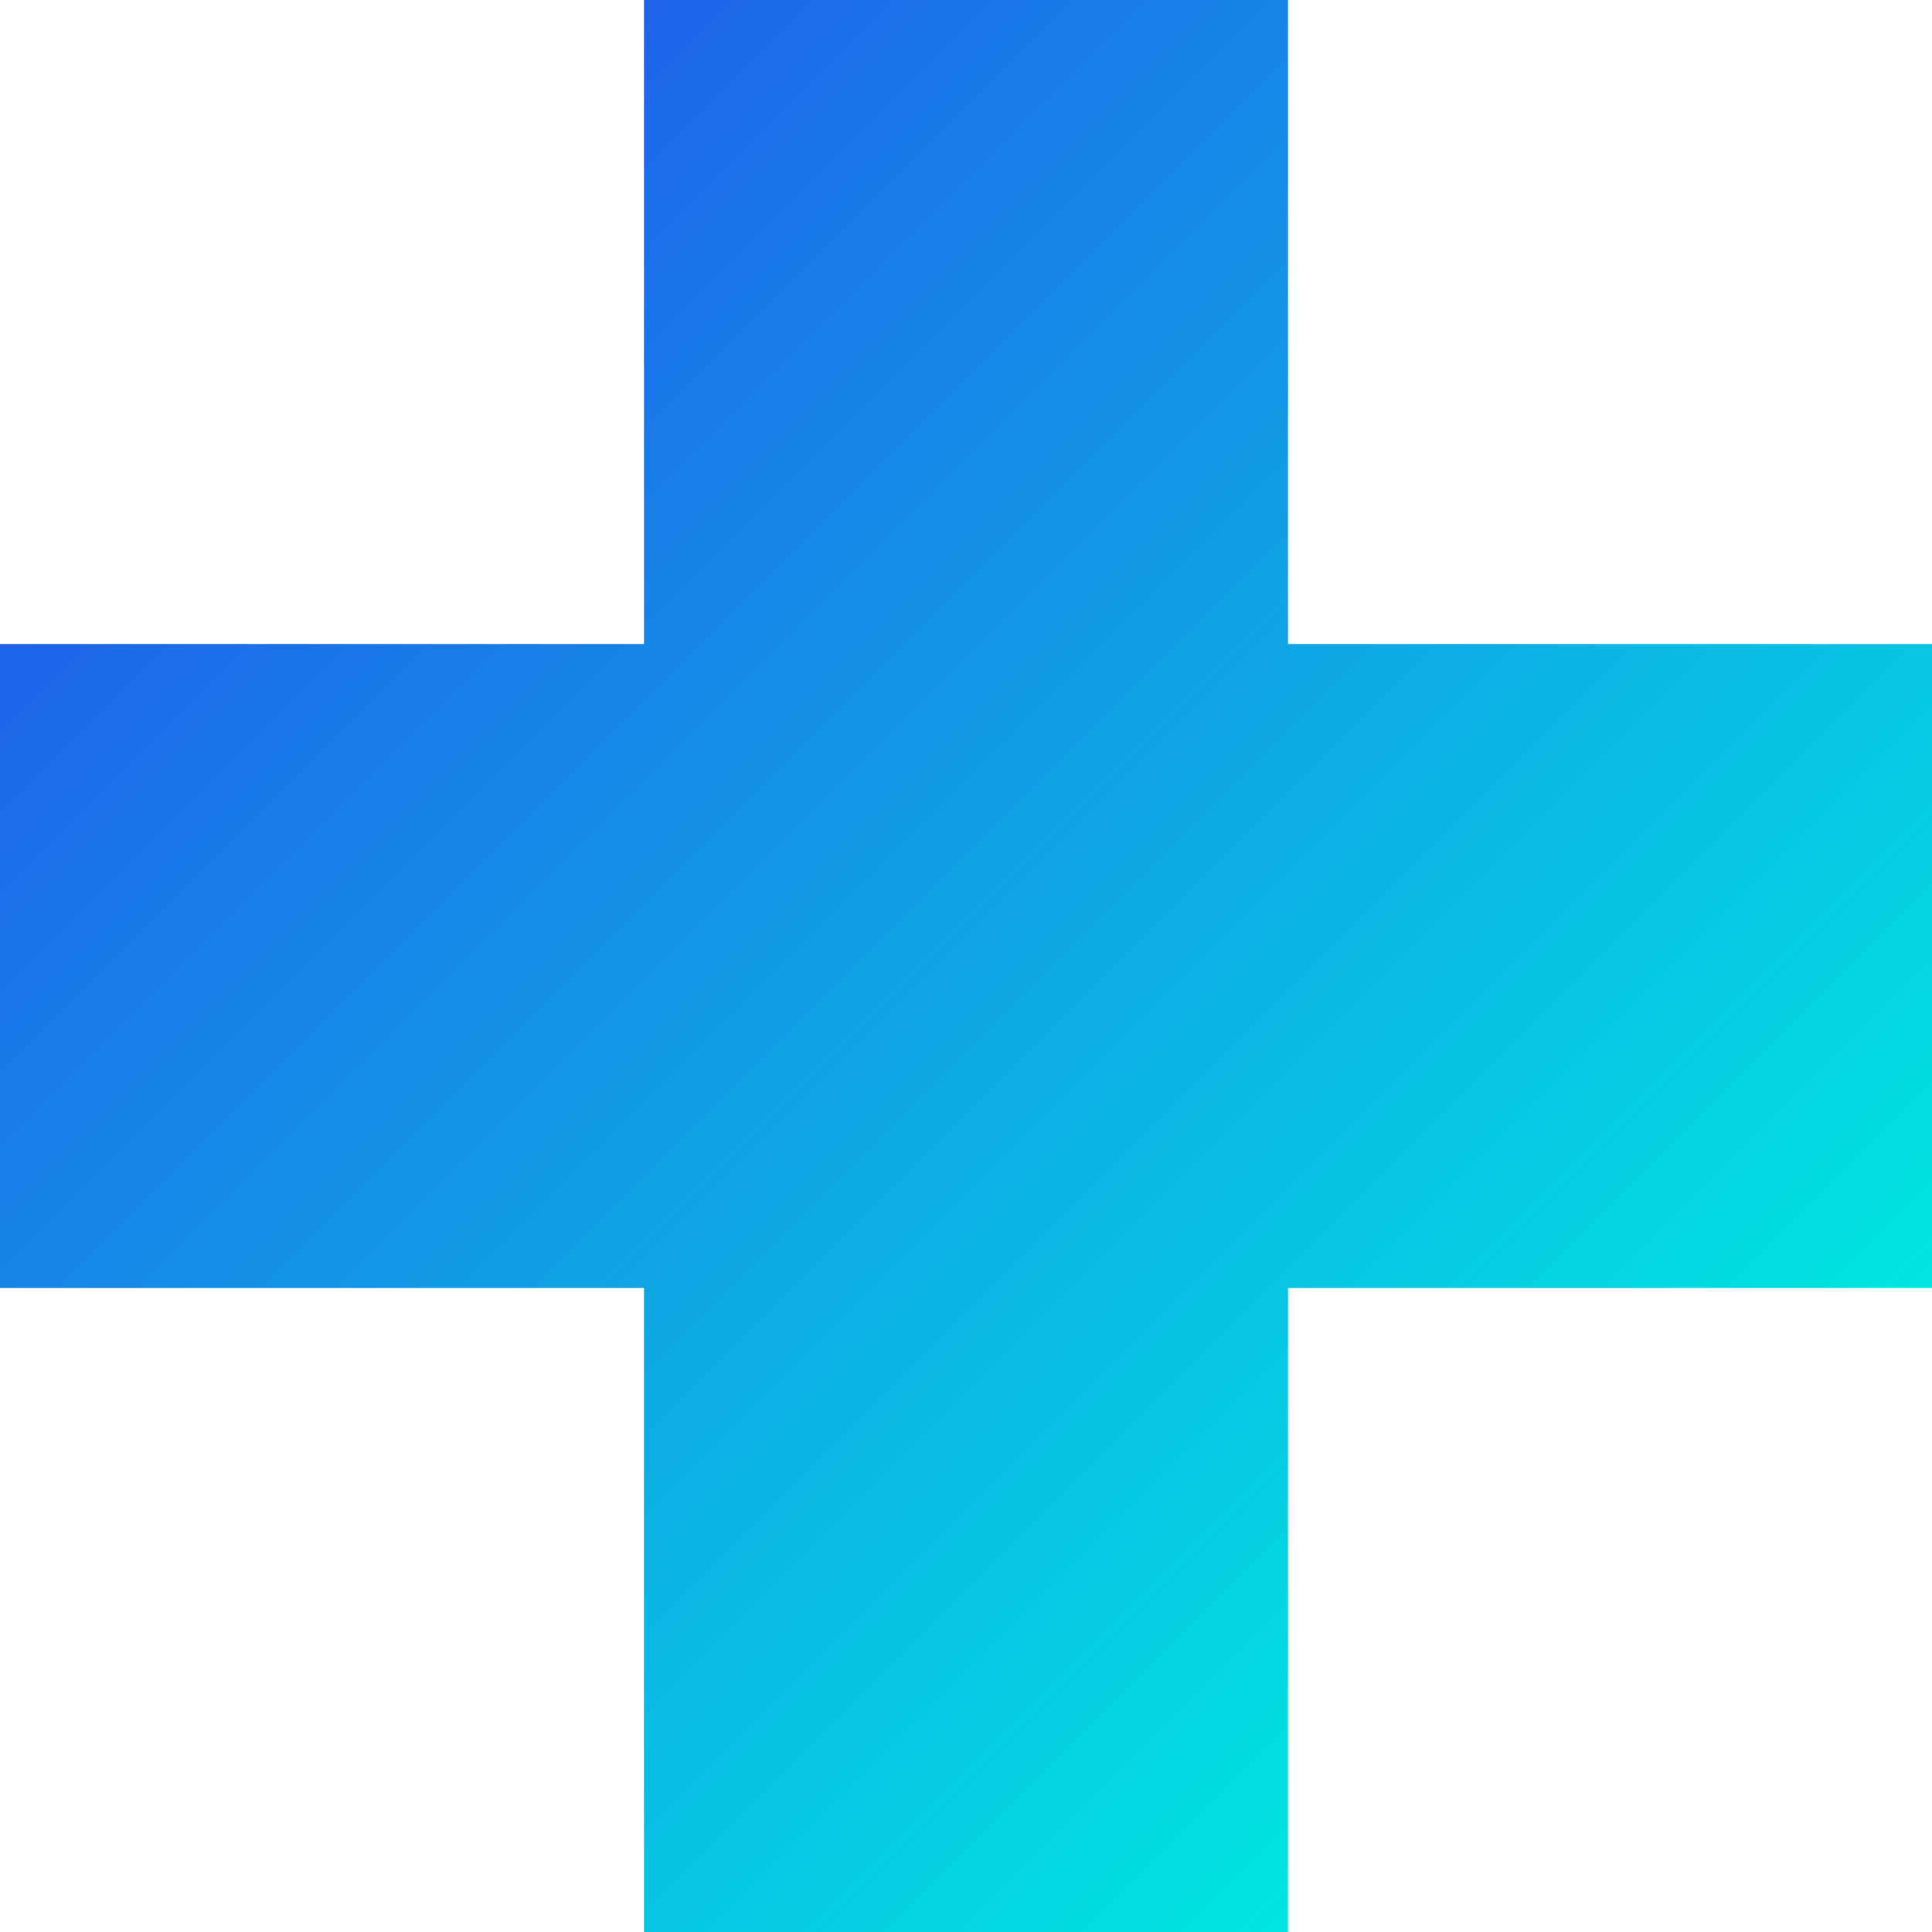 <?xml version="1.0" encoding="utf-8"?>
<!-- Generator: Adobe Illustrator 19.2.1, SVG Export Plug-In . SVG Version: 6.00 Build 0)  -->
<svg version="1.1" id="Layer_1" xmlns="http://www.w3.org/2000/svg" xmlns:xlink="http://www.w3.org/1999/xlink" x="0px" y="0px"
	 viewBox="0 0 150 150" style="enable-background:new 0 0 150 150;" xml:space="preserve">
<style type="text/css">
	.st0{fill:url(#SVGID_1_);}
</style>
<title>defold-plus-blue</title>
<linearGradient id="SVGID_1_" gradientUnits="userSpaceOnUse" x1="25" y1="125" x2="125" y2="25" gradientTransform="matrix(1 0 0 -1 0 150)">
	<stop  offset="0" style="stop-color:#1E64EA"/>
	<stop  offset="1" style="stop-color:#00E6E1"/>
</linearGradient>
<polygon class="st0" points="100,0 50,0 50,50 0,50 0,100 50,100 50,150 100,150 100,100 150,100 150,50 100,50 "/>
</svg>
